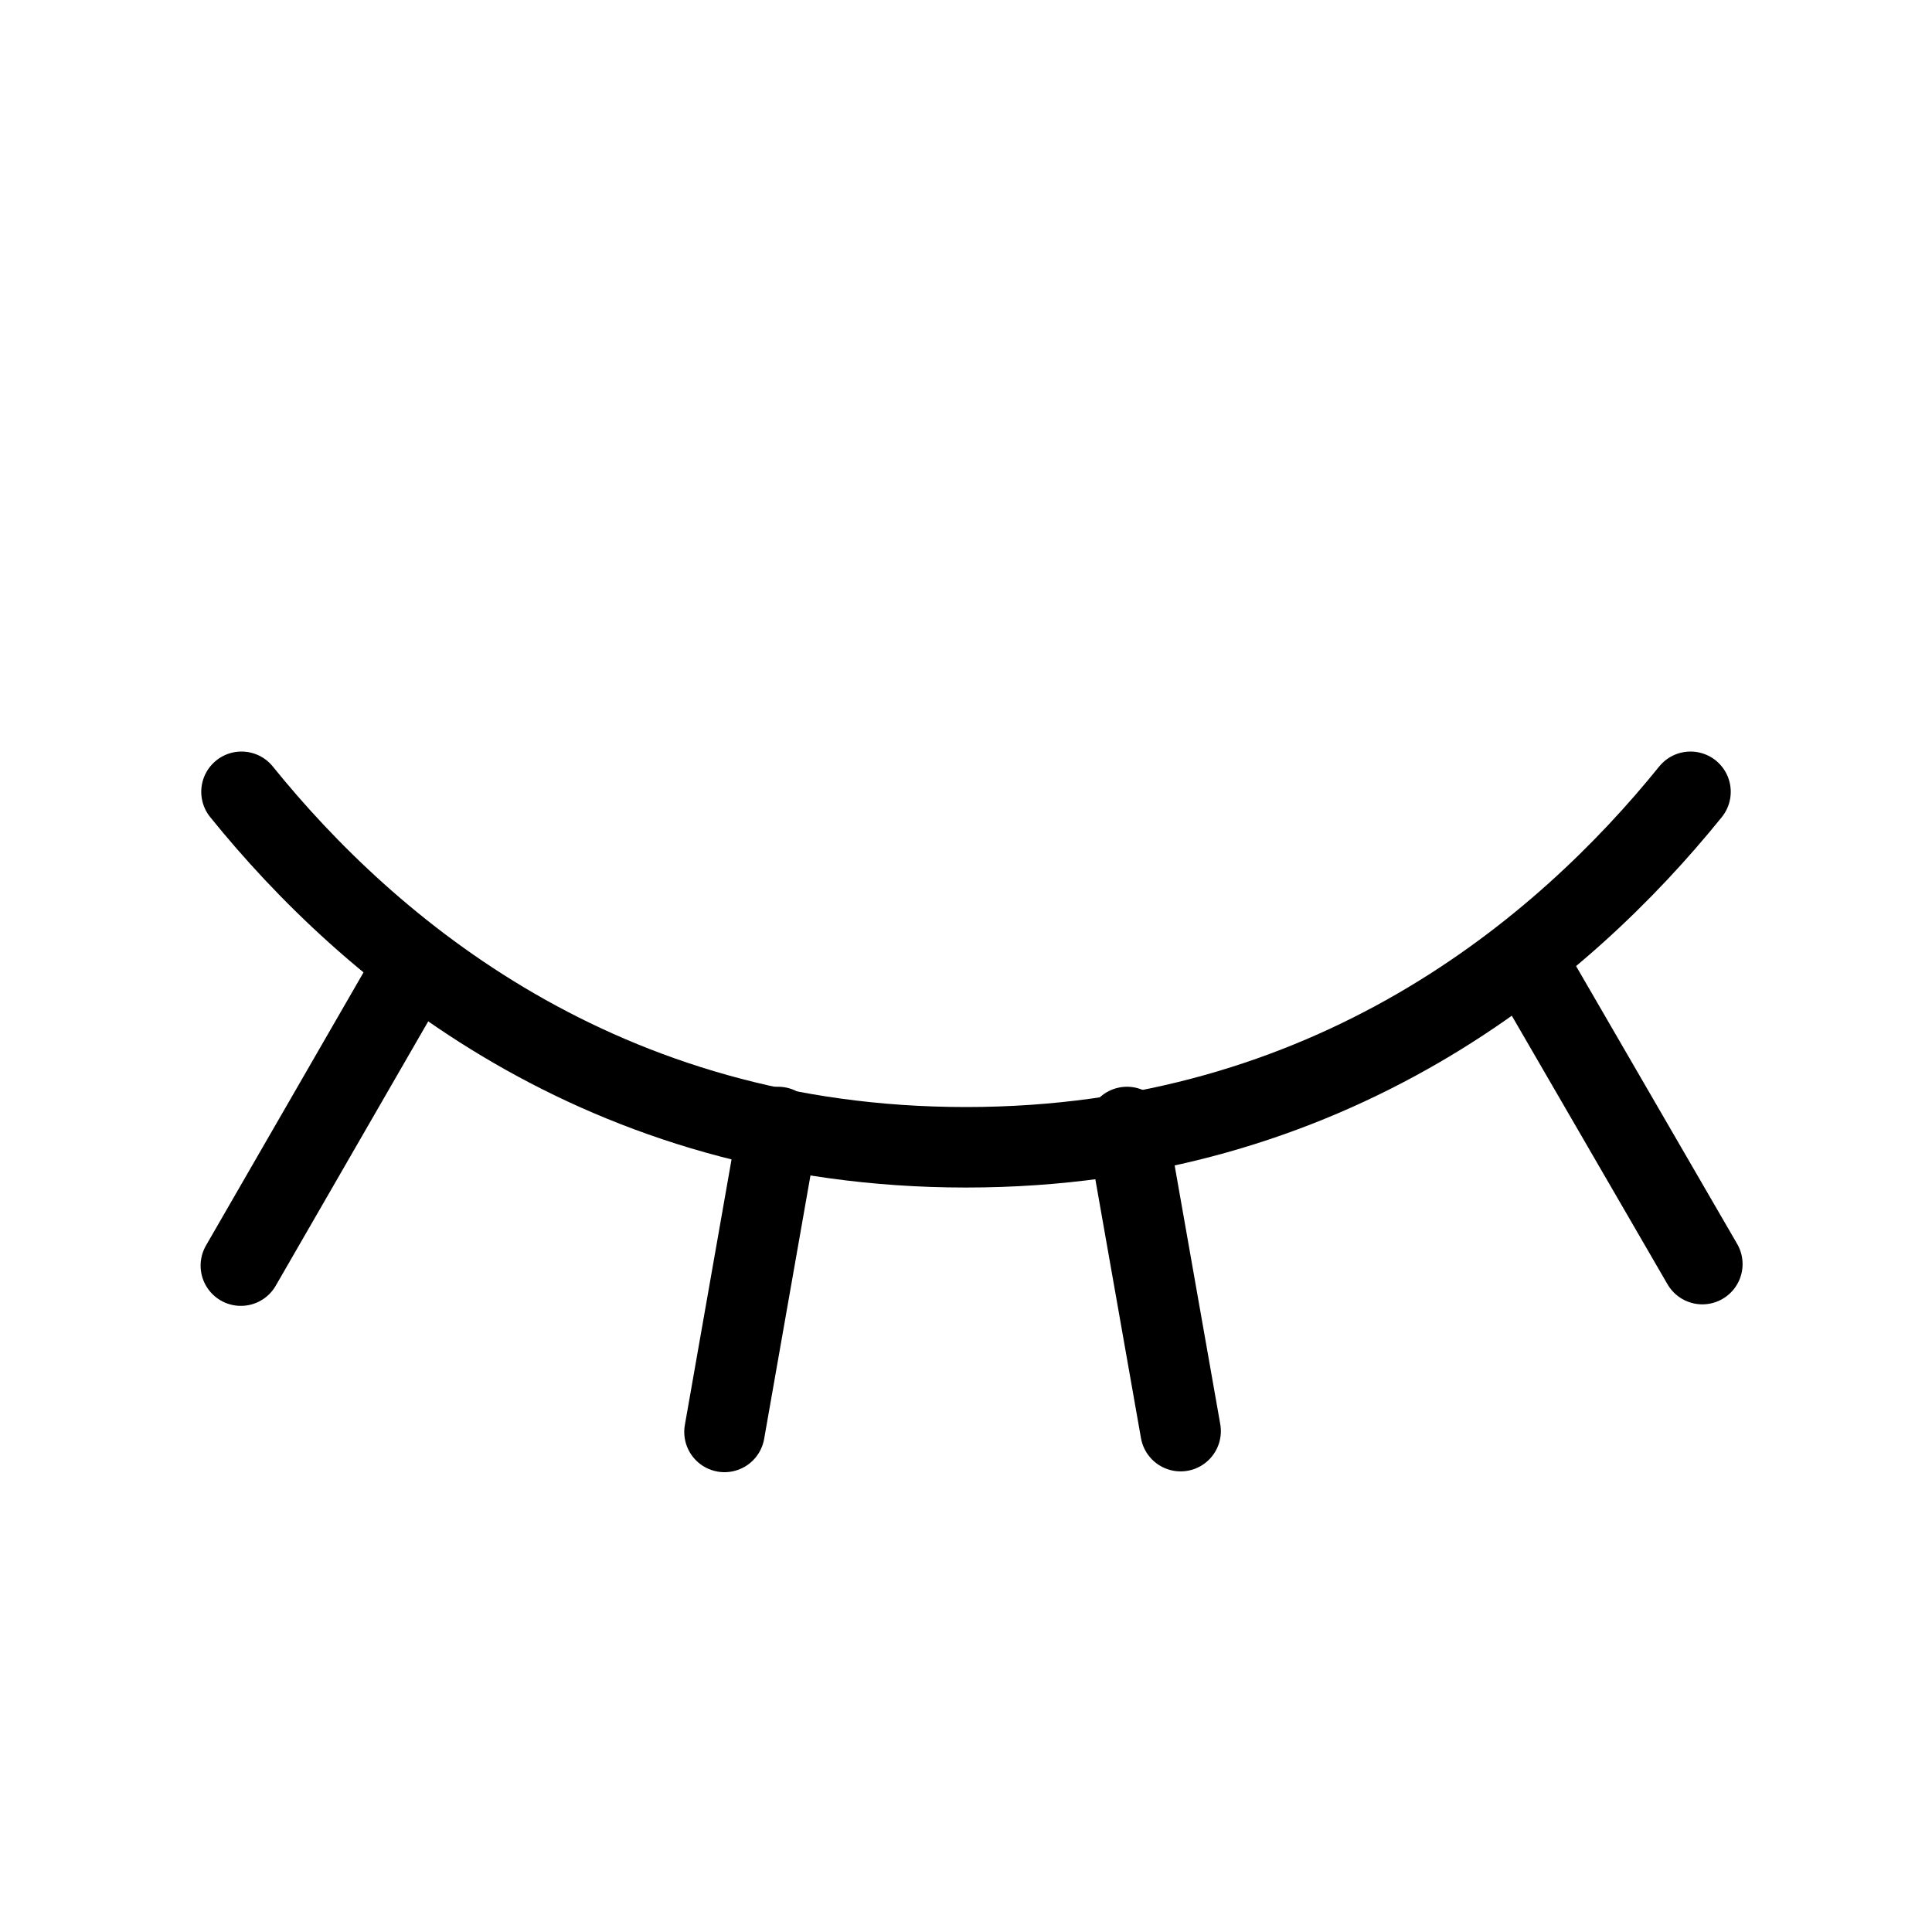 <svg width="24" height="24" viewBox="0 0 24 24" fill="none" xmlns="http://www.w3.org/2000/svg">
<path d="M19 12L21.147 15.703" stroke="black" stroke-linecap="round" stroke-linejoin="round"/>
<path d="M14 14L14.666 17.778" stroke="black" stroke-linecap="round" stroke-linejoin="round"/>
<path d="M9.666 14L9 17.788" stroke="black" stroke-linecap="round" stroke-linejoin="round"/>
<path d="M5.139 12L2.992 15.722" stroke="black" stroke-linecap="round" stroke-linejoin="round"/>
<path d="M3 9.836C4.575 11.786 7.463 14.252 12 14.252C16.538 14.252 19.425 11.786 21 9.836" stroke="black" stroke-linecap="round" stroke-linejoin="round"/>
</svg>
